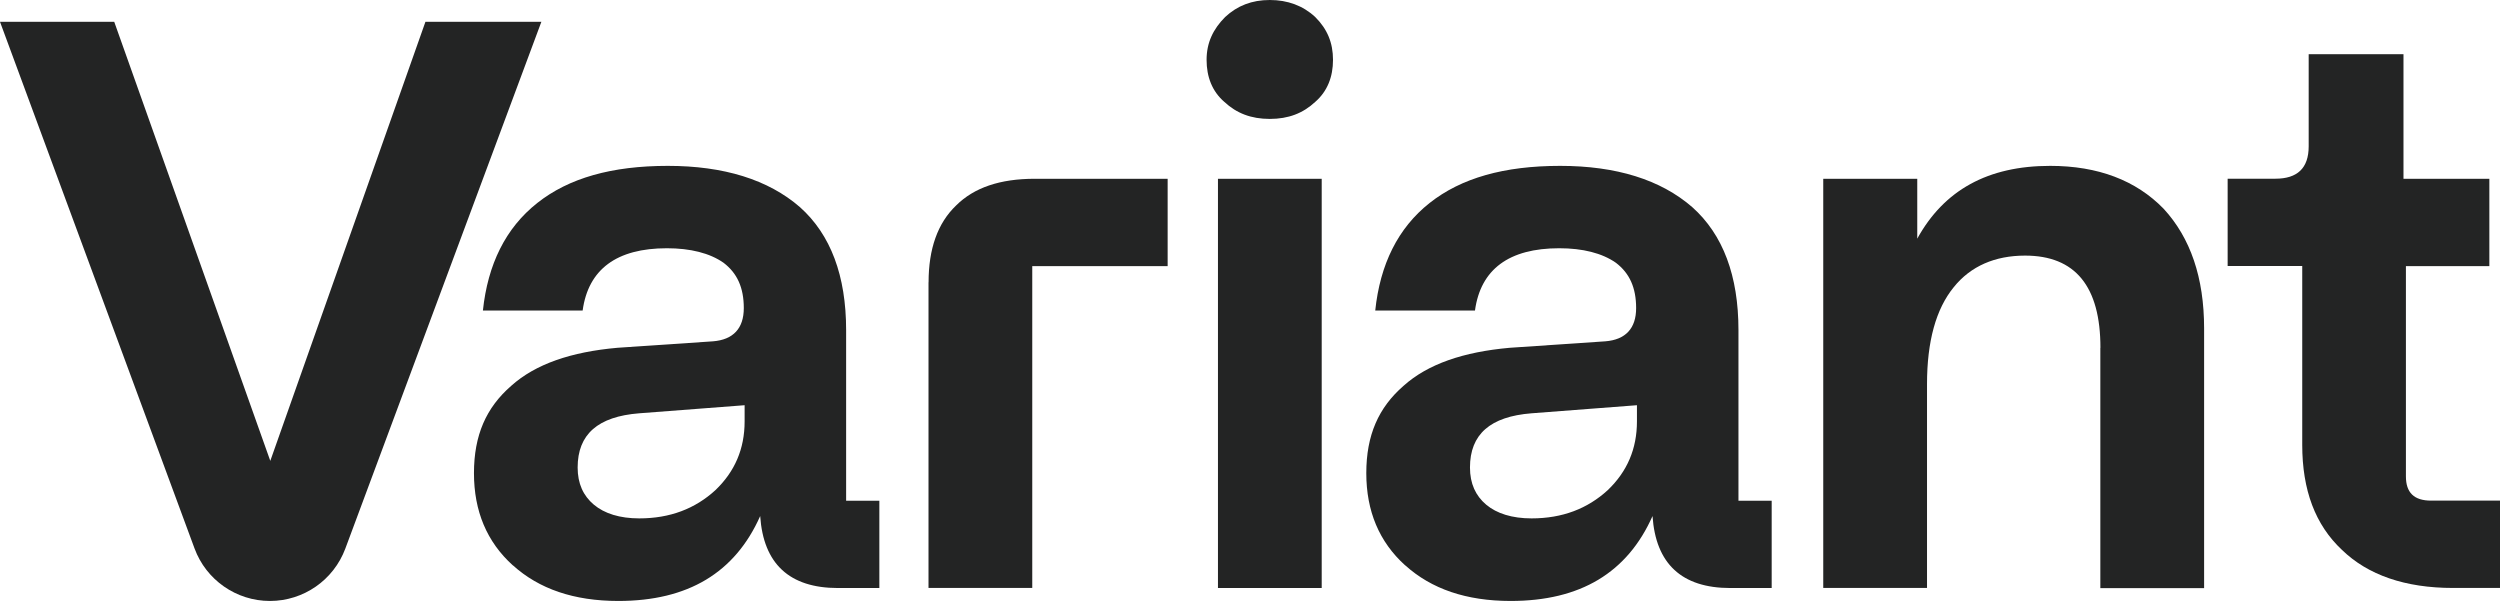 <svg width="104" height="25" viewBox="0 0 104 25" fill="none" xmlns="http://www.w3.org/2000/svg">
<g id="Variant">
<path d="M21.333 23.518C20.253 22.543 19.717 21.263 19.717 19.683C19.717 18.104 20.224 16.958 21.266 16.051C22.276 15.143 23.762 14.639 25.683 14.468L29.661 14.199C30.503 14.132 30.942 13.661 30.942 12.817C30.942 11.974 30.674 11.369 30.101 10.932C29.527 10.529 28.719 10.327 27.743 10.327C25.654 10.327 24.473 11.201 24.238 12.918H20.089C20.291 10.999 21.032 9.487 22.35 8.445C23.665 7.404 25.453 6.9 27.78 6.9C30.108 6.9 31.959 7.471 33.278 8.617C34.559 9.76 35.199 11.477 35.199 13.732V20.83H36.581V24.462H34.86C32.838 24.462 31.758 23.451 31.624 21.468C30.577 23.824 28.622 25 25.724 25C23.87 25 22.421 24.496 21.341 23.521L21.333 23.518ZM29.762 20.389C30.57 19.616 30.976 18.672 30.976 17.529V16.857L26.592 17.193C24.872 17.328 24.03 18.067 24.03 19.448C24.03 20.12 24.264 20.624 24.704 20.994C25.143 21.363 25.784 21.565 26.592 21.565C27.873 21.565 28.92 21.162 29.762 20.389Z" fill="#232424"/>
<path d="M38.629 11.742C38.629 10.361 39.002 9.285 39.776 8.546C40.518 7.807 41.598 7.437 43.047 7.437H48.574V11.07H42.942V24.459H38.626V11.742H38.629Z" fill="#232424"/>
<path d="M52.823 4.947C52.048 4.947 51.441 4.712 50.935 4.241C50.428 3.805 50.194 3.2 50.194 2.49C50.194 1.781 50.462 1.213 50.968 0.706C51.475 0.235 52.082 0 52.823 0C53.564 0 54.205 0.235 54.711 0.706C55.218 1.21 55.453 1.781 55.453 2.49C55.453 3.2 55.218 3.801 54.711 4.241C54.205 4.712 53.598 4.947 52.823 4.947ZM50.667 7.437H54.983V24.462H50.667V7.437Z" fill="#232424"/>
<path d="M58.454 23.518C57.374 22.543 56.838 21.263 56.838 19.683C56.838 18.104 57.344 16.958 58.387 16.051C59.397 15.143 60.883 14.639 62.804 14.468L66.782 14.199C67.624 14.132 68.063 13.661 68.063 12.817C68.063 11.974 67.795 11.369 67.222 10.932C66.648 10.529 65.84 10.327 64.864 10.327C62.775 10.327 61.594 11.201 61.359 12.918H57.21C57.411 10.999 58.153 9.487 59.471 8.445C60.786 7.404 62.574 6.9 64.901 6.9C67.229 6.9 69.08 7.471 70.398 8.617C71.68 9.76 72.32 11.477 72.32 13.732V20.83H73.702V24.462H71.981C69.959 24.462 68.879 23.451 68.745 21.468C67.698 23.824 65.743 25 62.845 25C60.991 25 59.542 24.496 58.462 23.521L58.454 23.518ZM66.883 20.389C67.691 19.616 68.097 18.672 68.097 17.529V16.857L63.713 17.193C61.993 17.328 61.151 18.067 61.151 19.448C61.151 20.12 61.386 20.624 61.825 20.994C62.264 21.363 62.905 21.565 63.713 21.565C64.994 21.565 66.041 21.162 66.883 20.389Z" fill="#232424"/>
<path d="M87.378 14.468C87.378 11.91 86.332 10.633 84.242 10.633C82.994 10.633 81.981 11.07 81.278 11.944C80.536 12.851 80.164 14.199 80.164 15.98V24.459H75.847V7.437H79.758V9.928C80.871 7.908 82.693 6.9 85.289 6.9C87.278 6.9 88.86 7.504 90.007 8.684C91.121 9.894 91.691 11.544 91.691 13.665V24.466H87.374V14.475L87.378 14.468Z" fill="#232424"/>
<path d="M102.045 24.459C100.056 24.459 98.503 23.921 97.426 22.876C96.313 21.834 95.773 20.385 95.773 18.504V11.066H92.67V7.434H94.659C95.568 7.434 96.041 6.997 96.041 6.089V2.255H99.985V7.437H103.557V11.07H100.086V19.818C100.086 20.49 100.421 20.826 101.132 20.826H104V24.459H102.045Z" fill="#232424"/>
<path d="M8.093 22.816L0 0.907H4.752L11.244 19.172L17.698 0.907H22.521L14.365 22.823C13.877 24.13 12.629 25 11.229 25C9.829 25 8.577 24.126 8.093 22.816Z" fill="#232424"/>
</g>
</svg>
